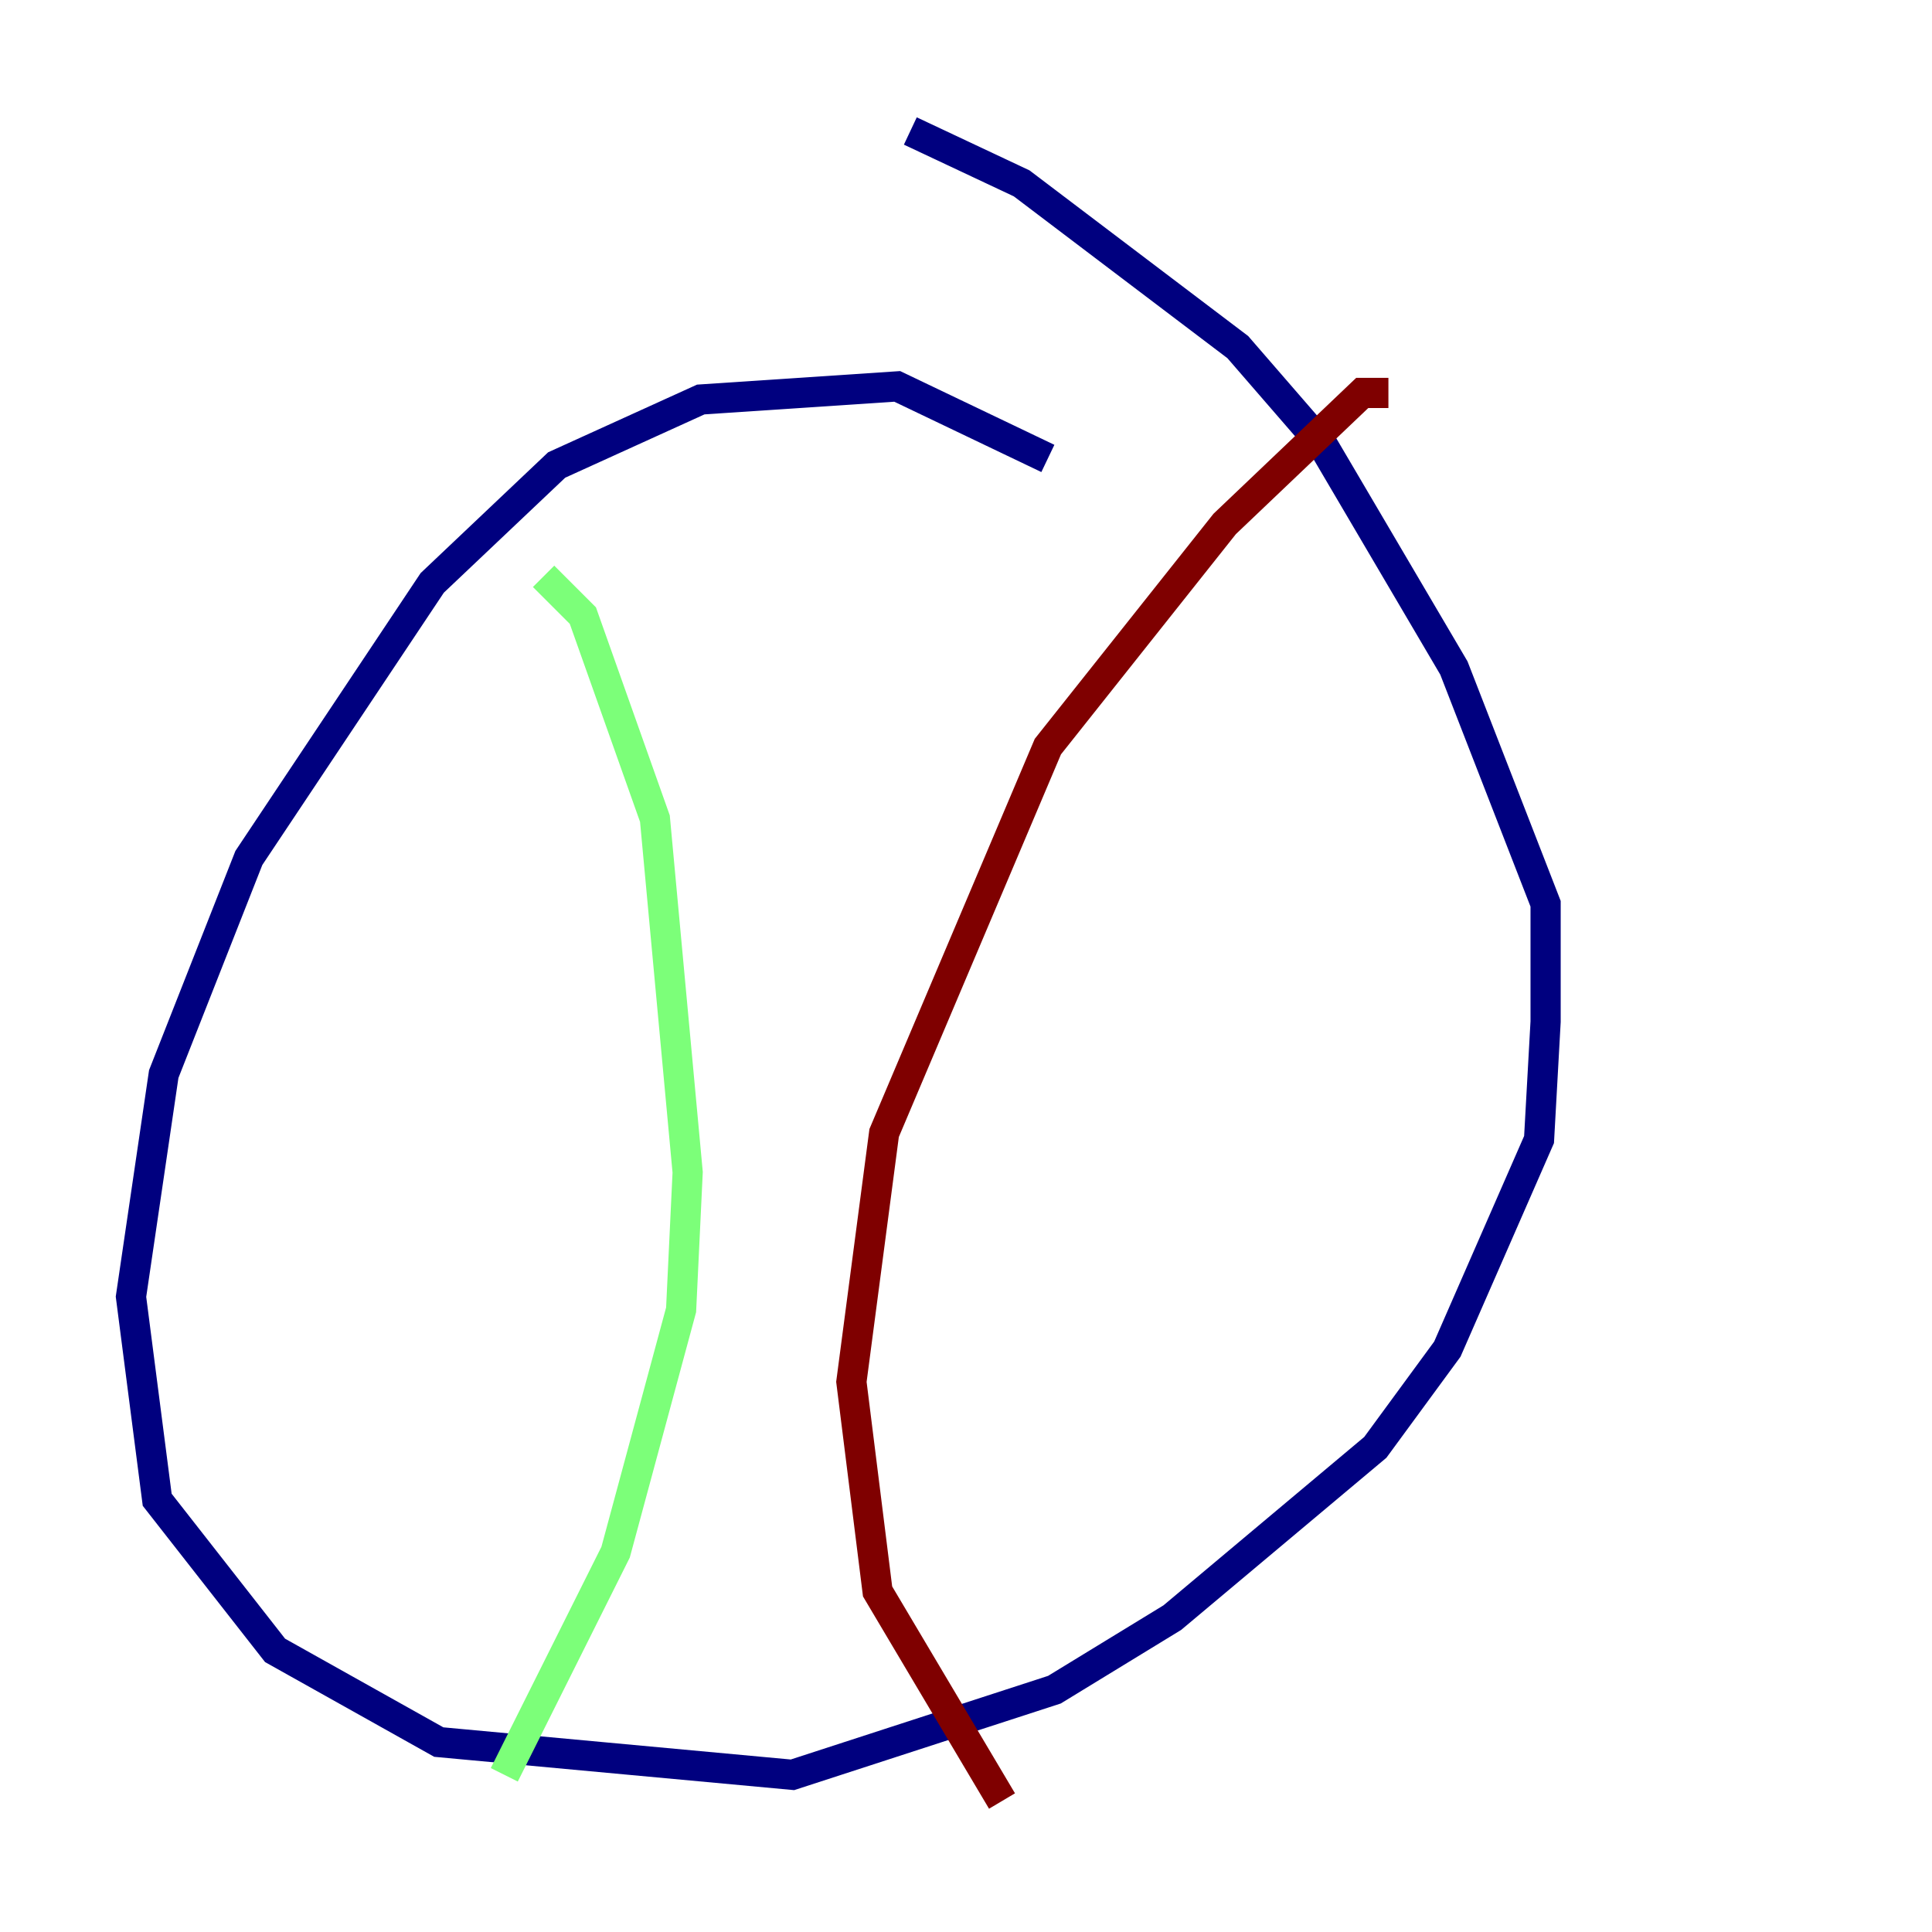 <?xml version="1.0" encoding="utf-8" ?>
<svg baseProfile="tiny" height="128" version="1.2" viewBox="0,0,128,128" width="128" xmlns="http://www.w3.org/2000/svg" xmlns:ev="http://www.w3.org/2001/xml-events" xmlns:xlink="http://www.w3.org/1999/xlink"><defs /><polyline fill="none" points="69.424,30.373 59.444,25.6 46.427,26.468 36.881,30.807 28.637,38.617 16.488,56.841 10.848,71.159 8.678,85.912 10.414,99.363 18.224,109.342 29.071,115.417 52.502,117.586 69.858,111.946 77.668,107.173 91.119,95.891 95.891,89.383 101.966,75.498 102.4,67.688 102.4,59.878 96.325,44.258 87.647,29.505 82.007,22.997 67.688,12.149 60.312,8.678" stroke="#00007f" stroke-width="2" /><polyline fill="none" points="36.014,38.183 38.617,40.786 43.39,54.237 45.559,77.668 45.125,86.78 40.786,102.834 33.41,117.586" stroke="#7cff79" stroke-width="2" /><polyline fill="none" points="91.986,26.034 90.251,26.034 81.139,34.712 69.424,49.464 58.576,75.064 56.407,91.552 58.142,105.437 66.386,119.322" stroke="#7f0000" stroke-width="2" /></svg>